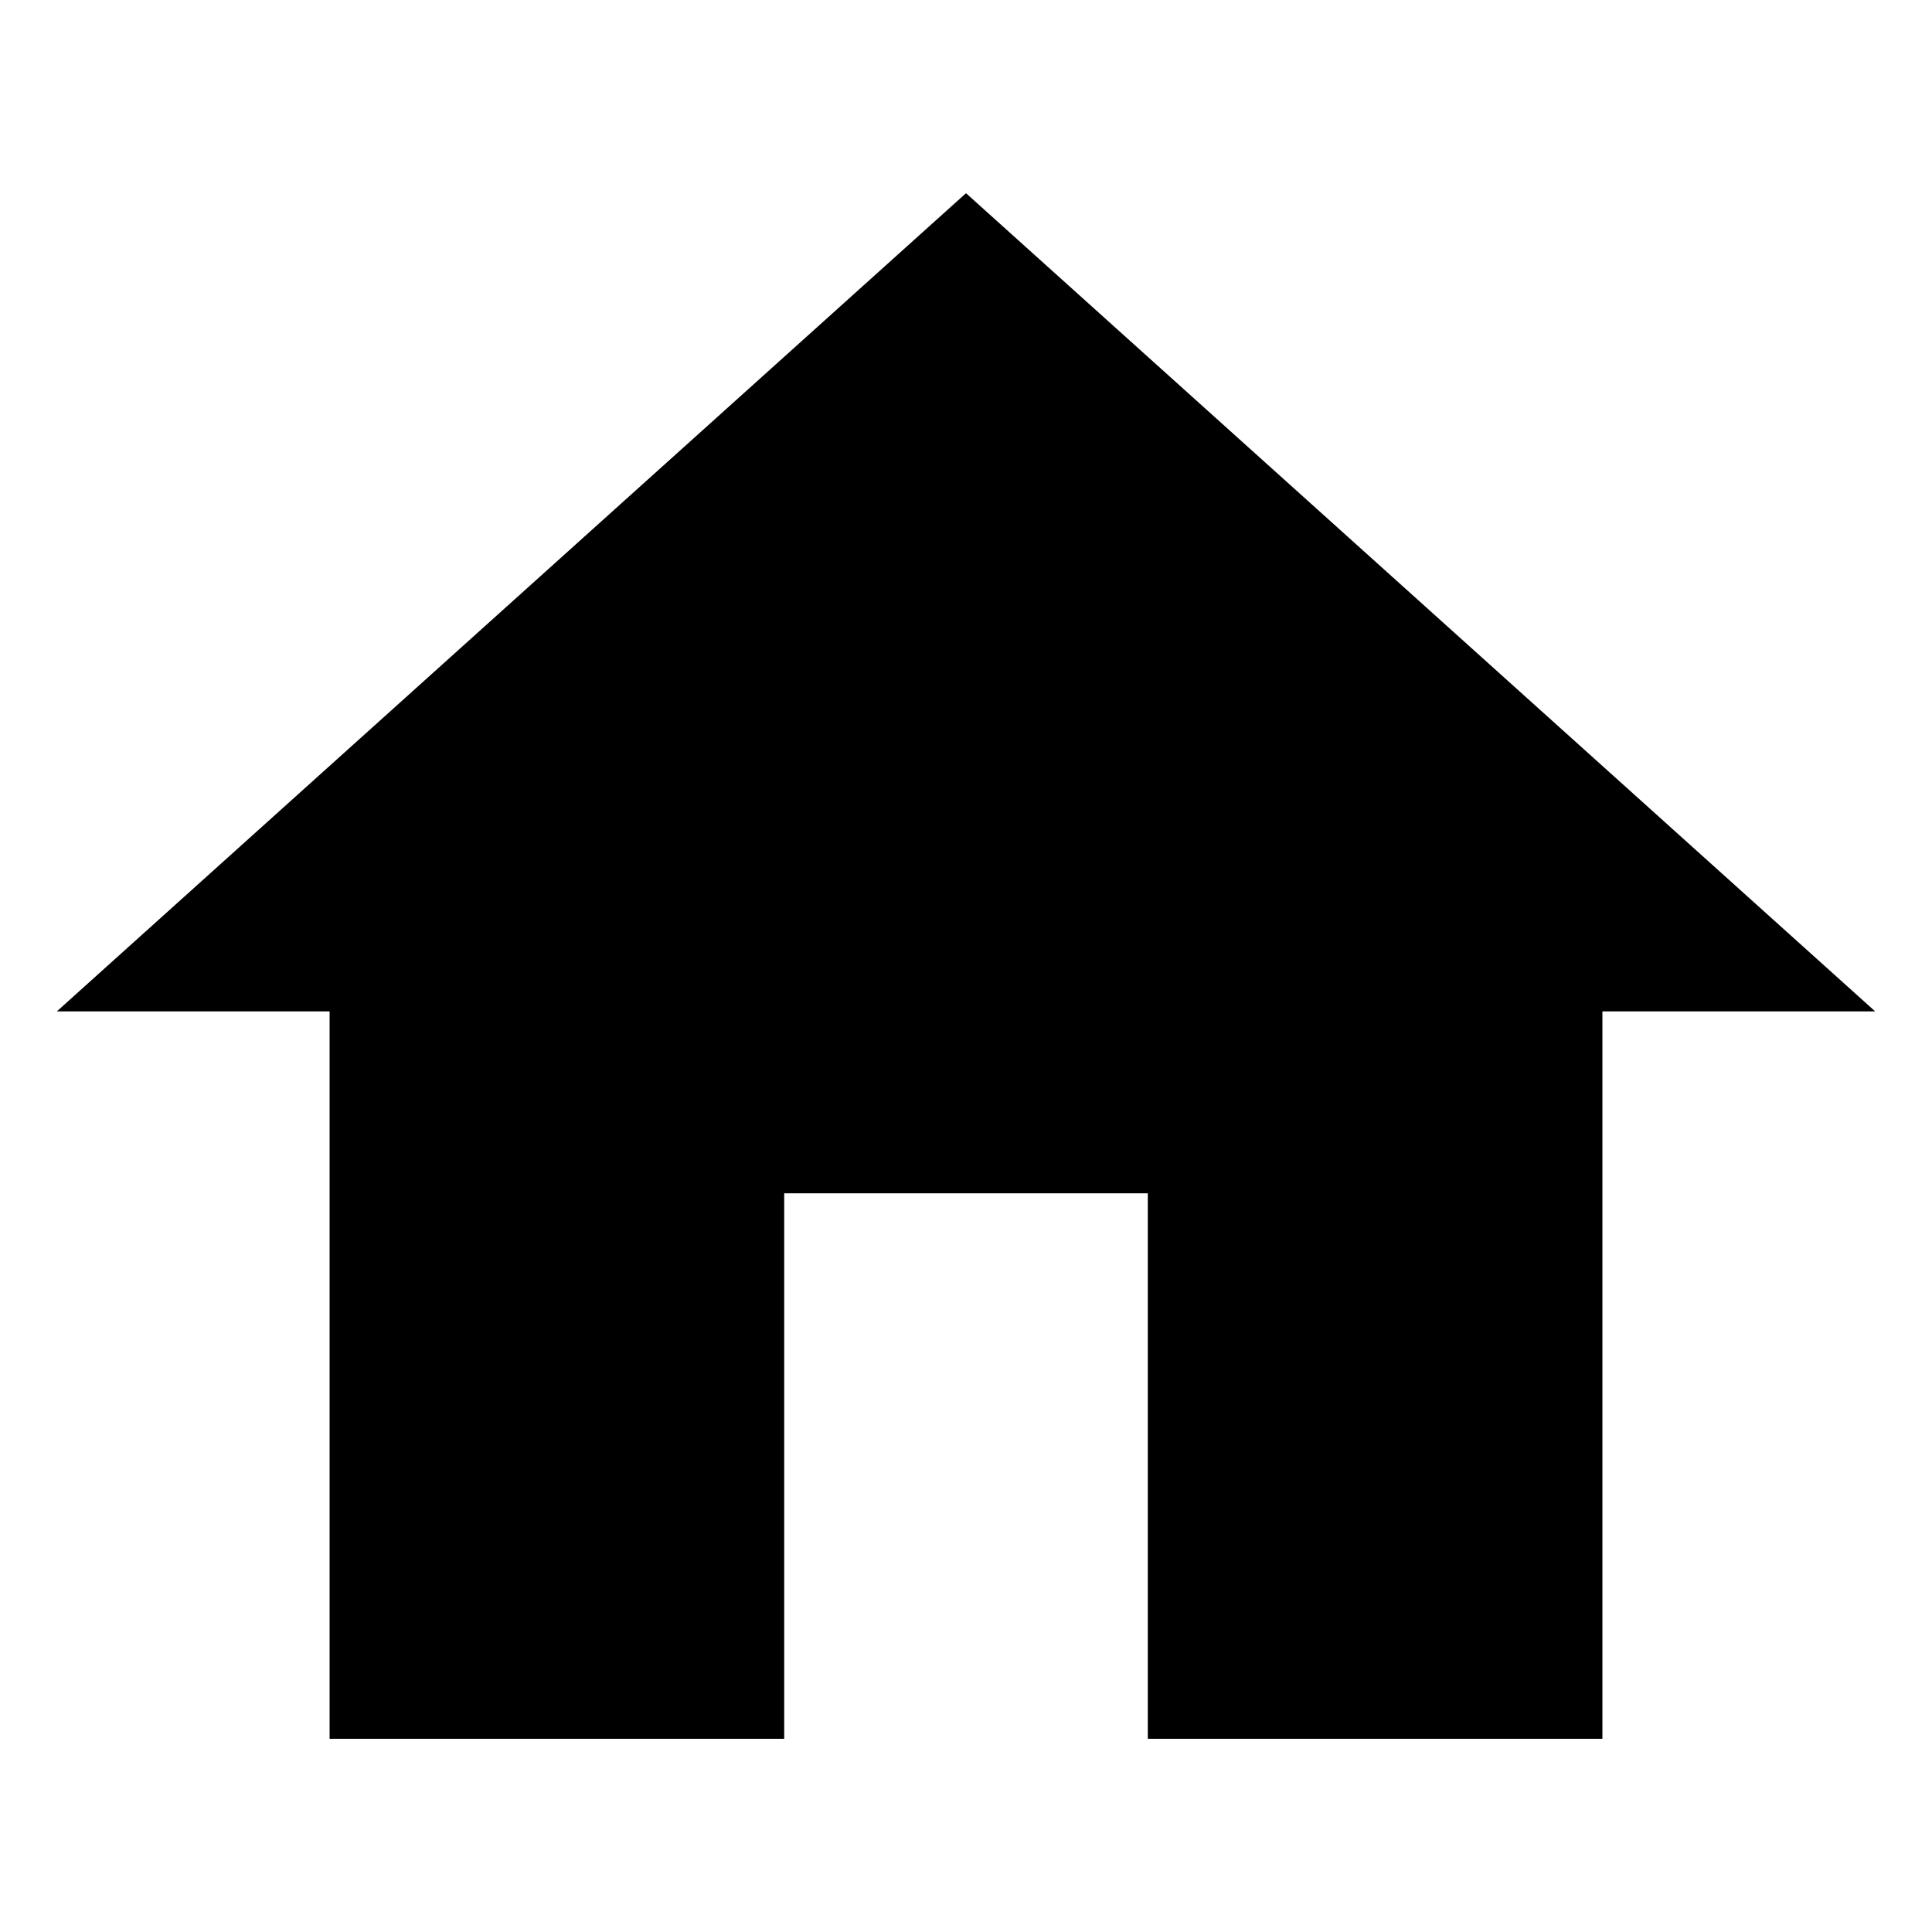 <svg xmlns="http://www.w3.org/2000/svg" xmlns:xlink="http://www.w3.org/1999/xlink" width="20" height="20"><defs><path id="a" d="M8.118 18v-5.647h3.764V18h4.706v-7.53h2.824L10 2 .588 10.47h2.824V18z"/></defs><use xlink:href="#a" fill="#000" fill-rule="evenodd"/></svg>